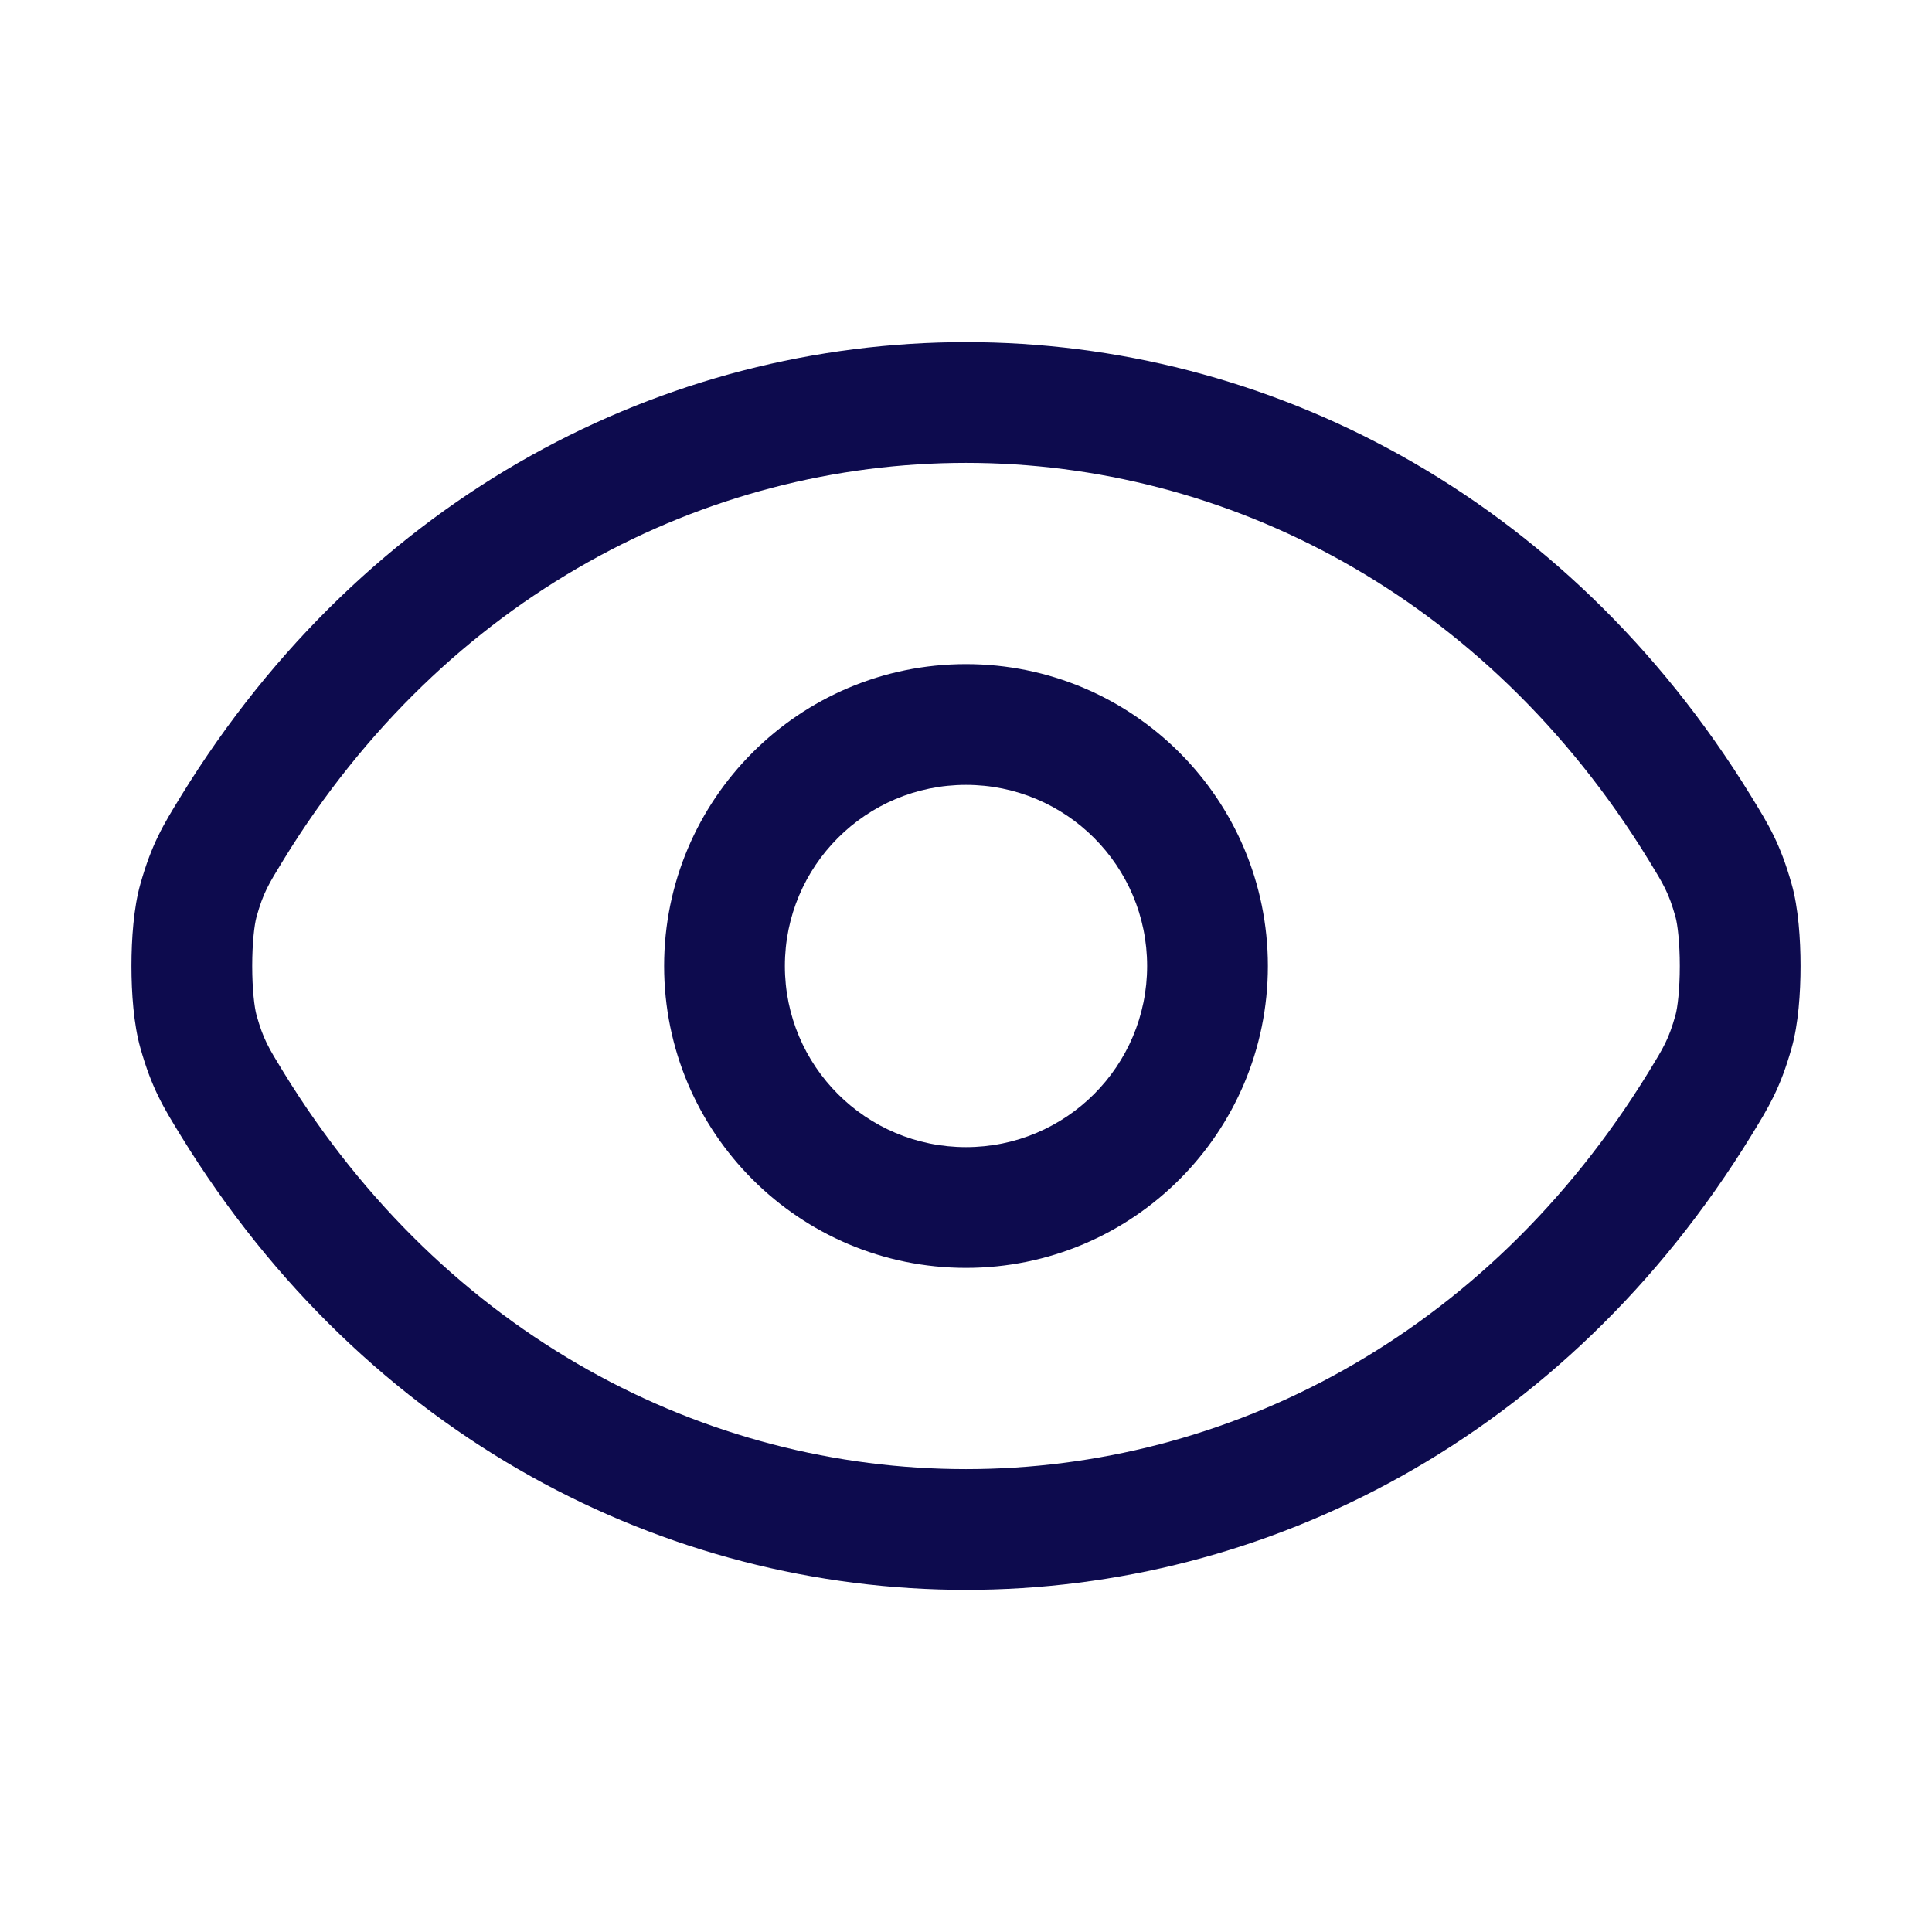 <svg width="24" height="24" viewBox="0 0 24 24" fill="none" xmlns="http://www.w3.org/2000/svg">
<path fill-rule="evenodd" clip-rule="evenodd" d="M12 8.25C9.929 8.25 8.25 9.929 8.25 12C8.25 14.071 9.929 15.75 12 15.75C14.071 15.75 15.75 14.071 15.75 12C15.75 9.929 14.071 8.25 12 8.25ZM9.75 12C9.75 10.757 10.757 9.75 12 9.75C13.243 9.75 14.25 10.757 14.25 12C14.25 13.243 13.243 14.25 12 14.25C10.757 14.25 9.75 13.243 9.75 12Z" fill="#0D0B4E"/>
<path fill-rule="evenodd" clip-rule="evenodd" d="M21.755 9.894C17.135 2.369 6.865 2.369 2.245 9.894L2.244 9.896C2.03 10.244 1.885 10.481 1.744 10.981C1.66 11.276 1.633 11.667 1.633 12C1.633 12.333 1.66 12.724 1.744 13.019C1.885 13.519 2.03 13.756 2.244 14.104L2.245 14.106C6.865 21.631 17.135 21.631 21.755 14.106L21.756 14.104C21.97 13.756 22.115 13.519 22.256 13.019C22.34 12.724 22.367 12.333 22.367 12C22.367 11.667 22.34 11.276 22.256 10.981C22.115 10.481 21.97 10.244 21.756 9.896L21.755 9.894ZM3.523 10.679C7.558 4.107 16.442 4.107 20.477 10.679C20.67 10.994 20.728 11.089 20.813 11.388C20.84 11.484 20.867 11.713 20.867 12C20.867 12.287 20.84 12.516 20.813 12.612C20.728 12.911 20.67 13.006 20.477 13.321C16.442 19.893 7.558 19.893 3.523 13.321C3.33 13.006 3.272 12.911 3.187 12.612C3.16 12.516 3.133 12.287 3.133 12C3.133 11.713 3.16 11.484 3.187 11.388C3.272 11.089 3.33 10.994 3.523 10.679Z" fill="#0D0B4E"/>
</svg>

